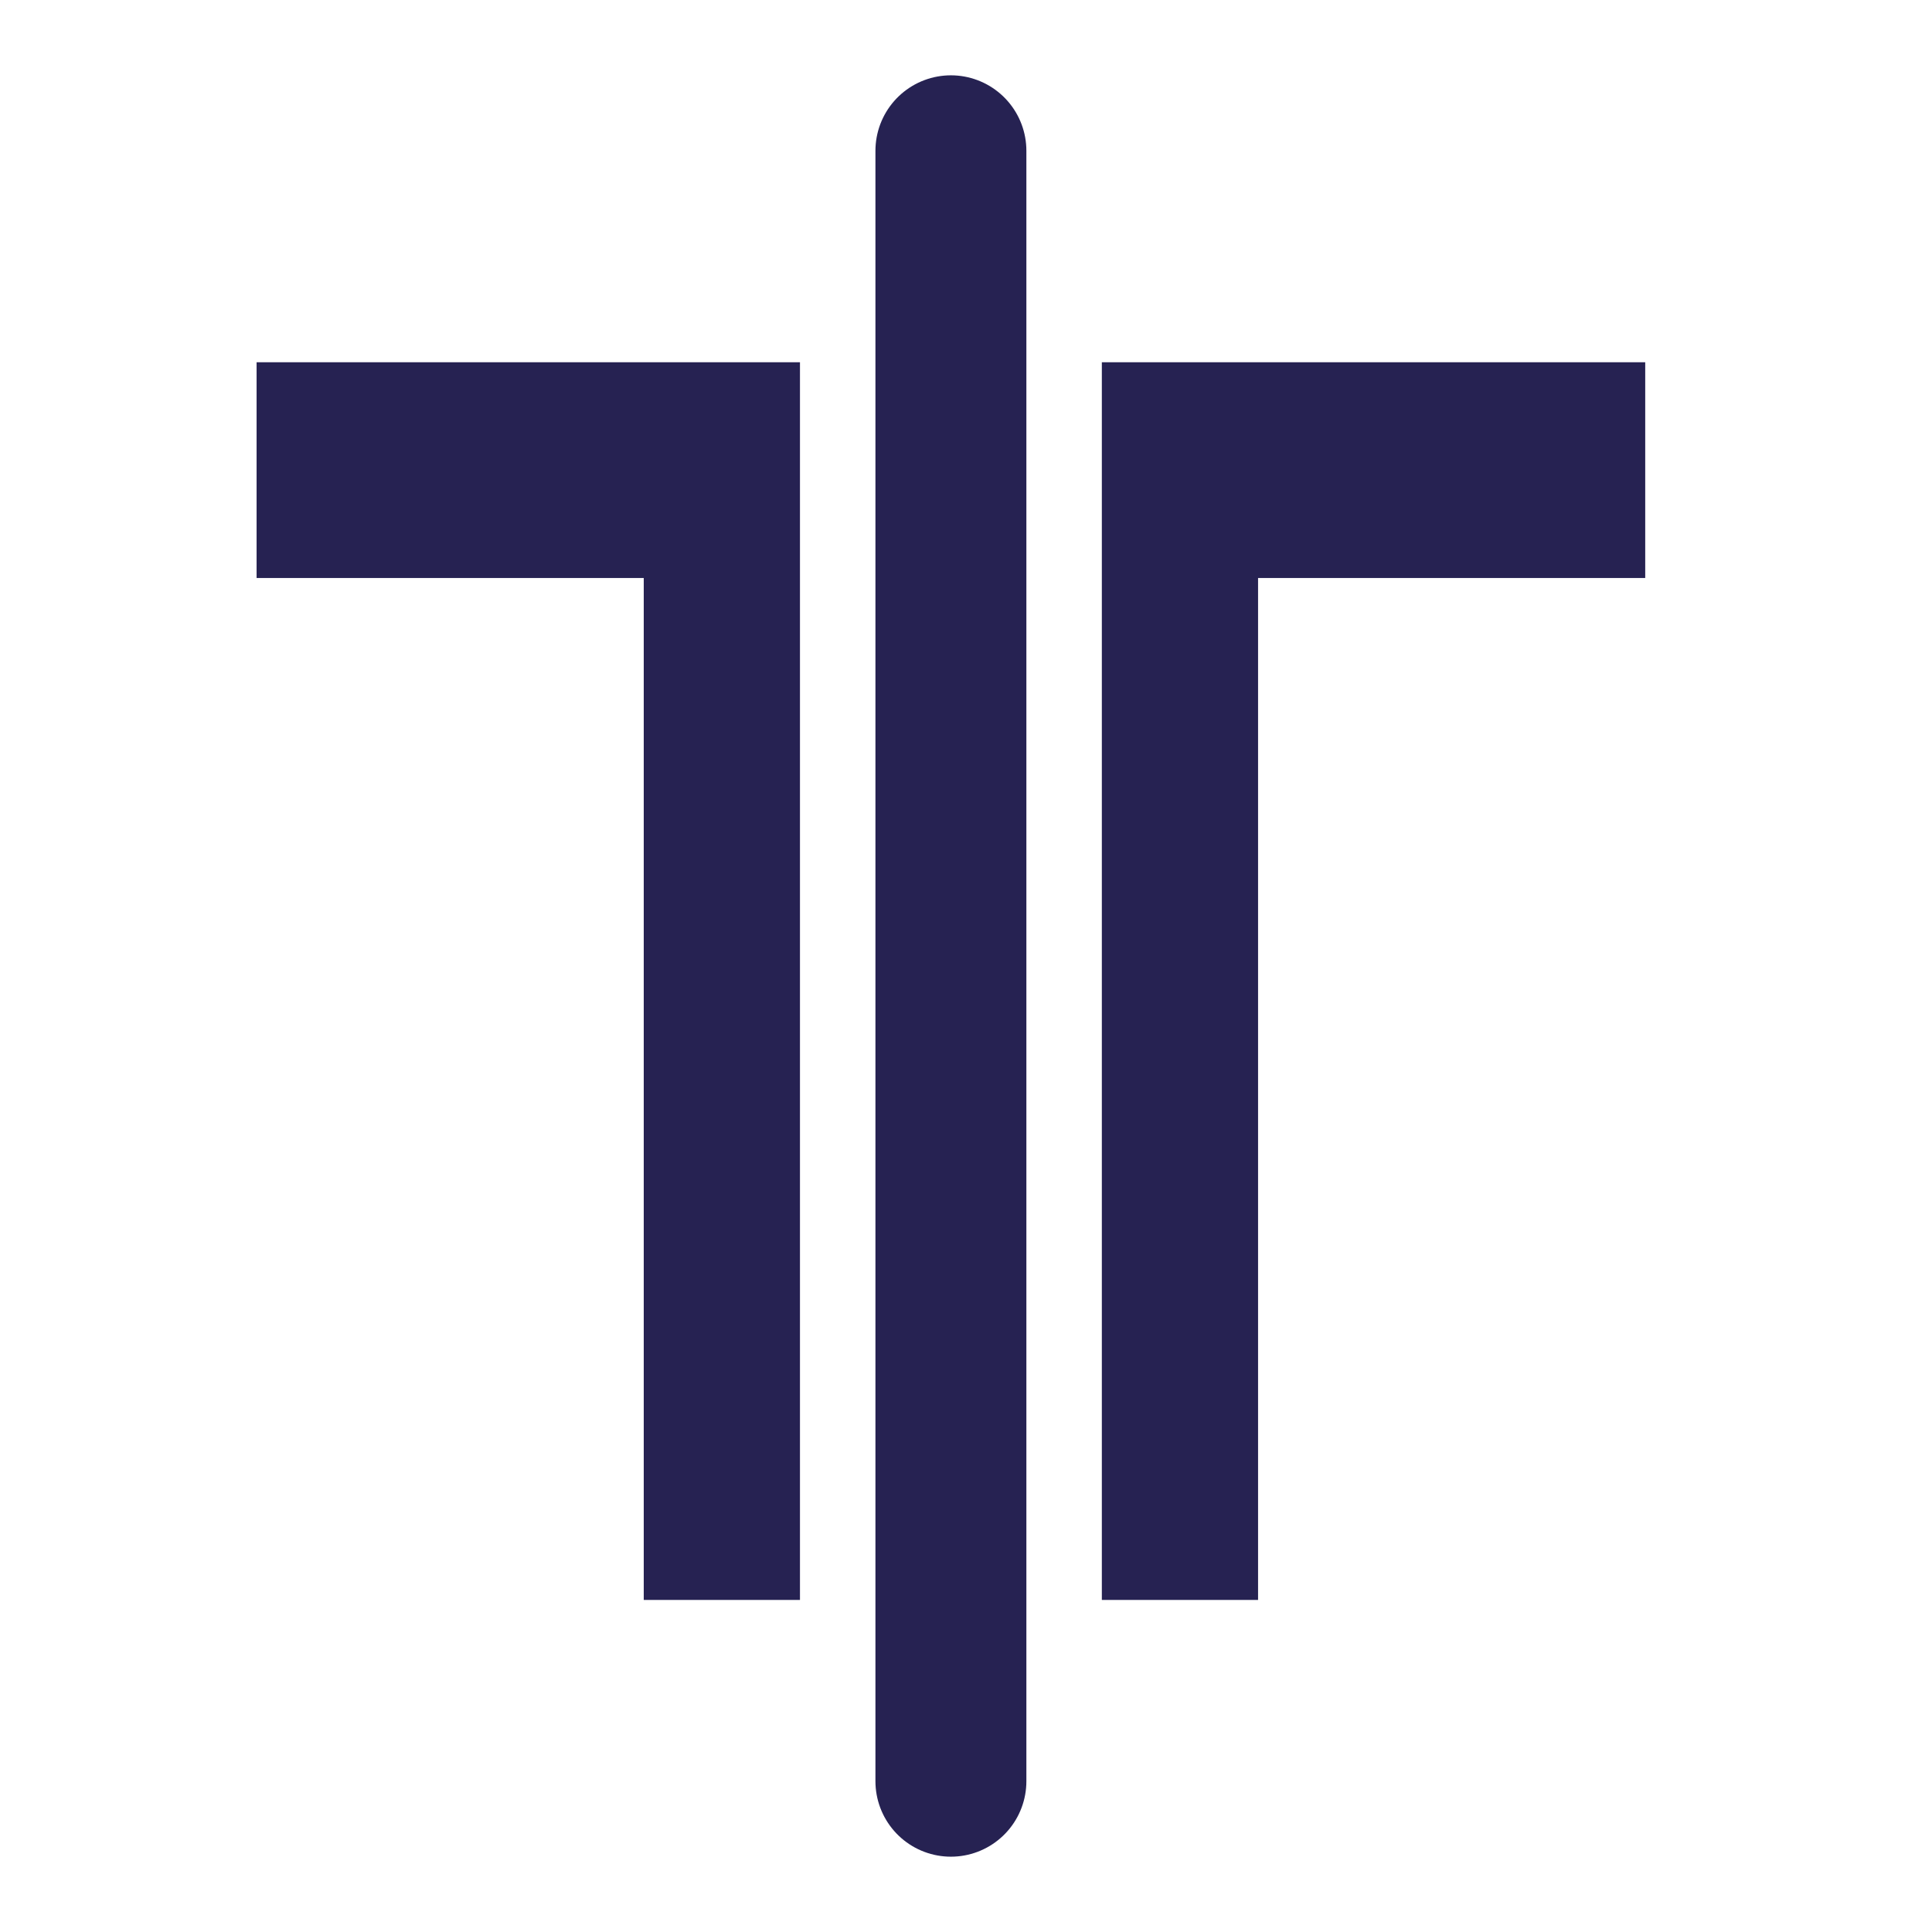 <svg width="64" height="64" viewBox="0 0 64 64" fill="none" xmlns="http://www.w3.org/2000/svg">
<path d="M31.5 4.995L31.5 59.005" stroke="#262252" stroke-width="5" stroke-linecap="round"/>
<path d="M36.5 53H41.675V19.147H54.5V12H36.5V53Z" fill="#262252"/>
<path d="M26.5 53H21.325V19.147H8.5V12H26.5V53Z" fill="#262252"/>
</svg>
